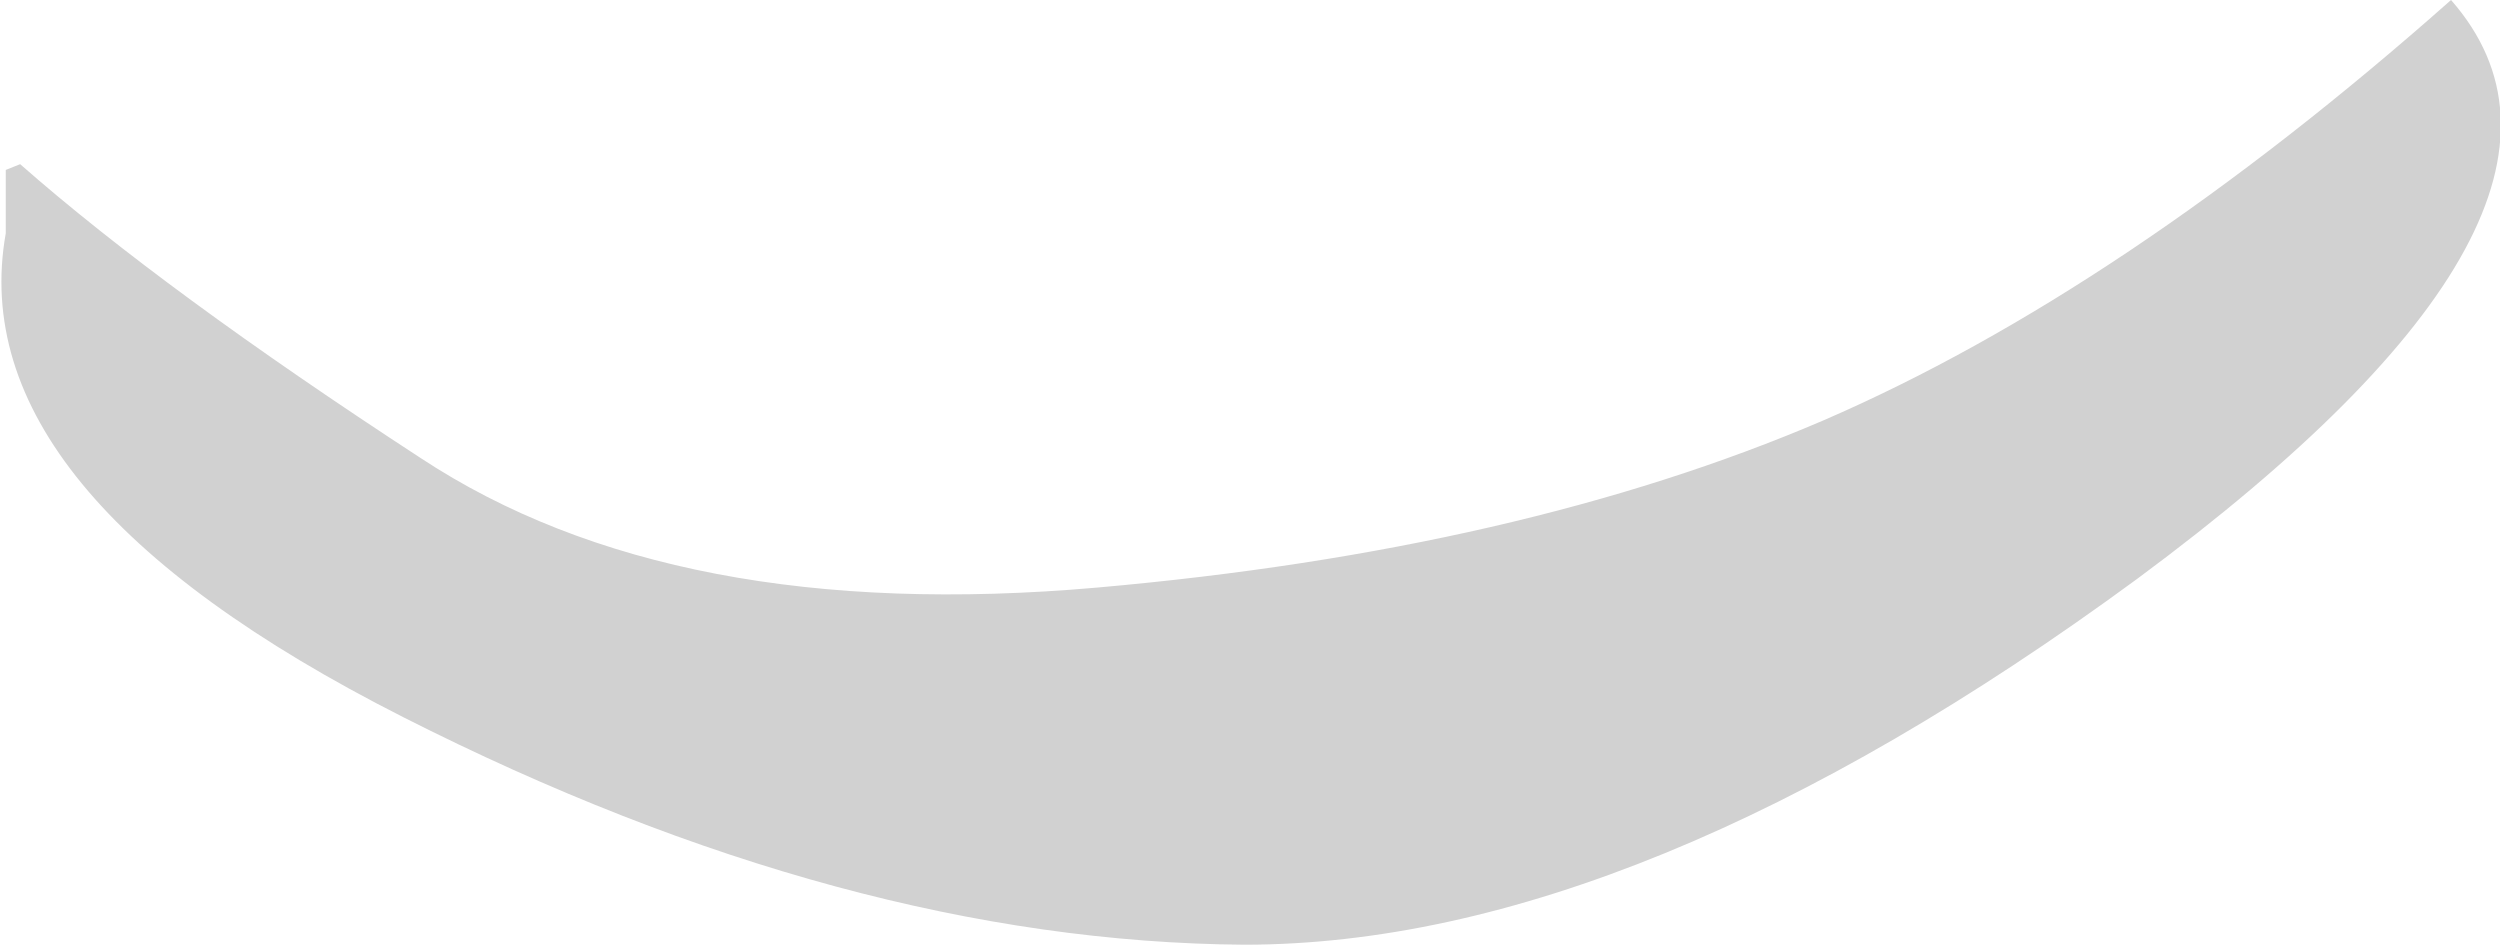 <?xml version="1.0" encoding="UTF-8" standalone="no"?>
<svg xmlns:ffdec="https://www.free-decompiler.com/flash" xmlns:xlink="http://www.w3.org/1999/xlink" ffdec:objectType="shape" height="16.4px" width="43.4px" xmlns="http://www.w3.org/2000/svg">
  <g transform="matrix(1.0, 0.0, 0.0, 1.0, 2.85, 0.5)">
    <path d="M39.7 -0.5 Q42.9 3.15 34.25 9.55 25.6 15.9 18.75 15.9 11.85 15.85 4.15 11.95 -3.55 8.05 -2.75 3.55 L-2.75 2.45 -2.5 2.35 Q0.0 4.55 4.45 7.45 8.85 10.35 16.2 9.7 23.55 9.05 28.8 6.8 34.0 4.55 39.7 -0.5" fill="#d1d1d1" fill-rule="evenodd" stroke="none"/>
  </g>
</svg>
